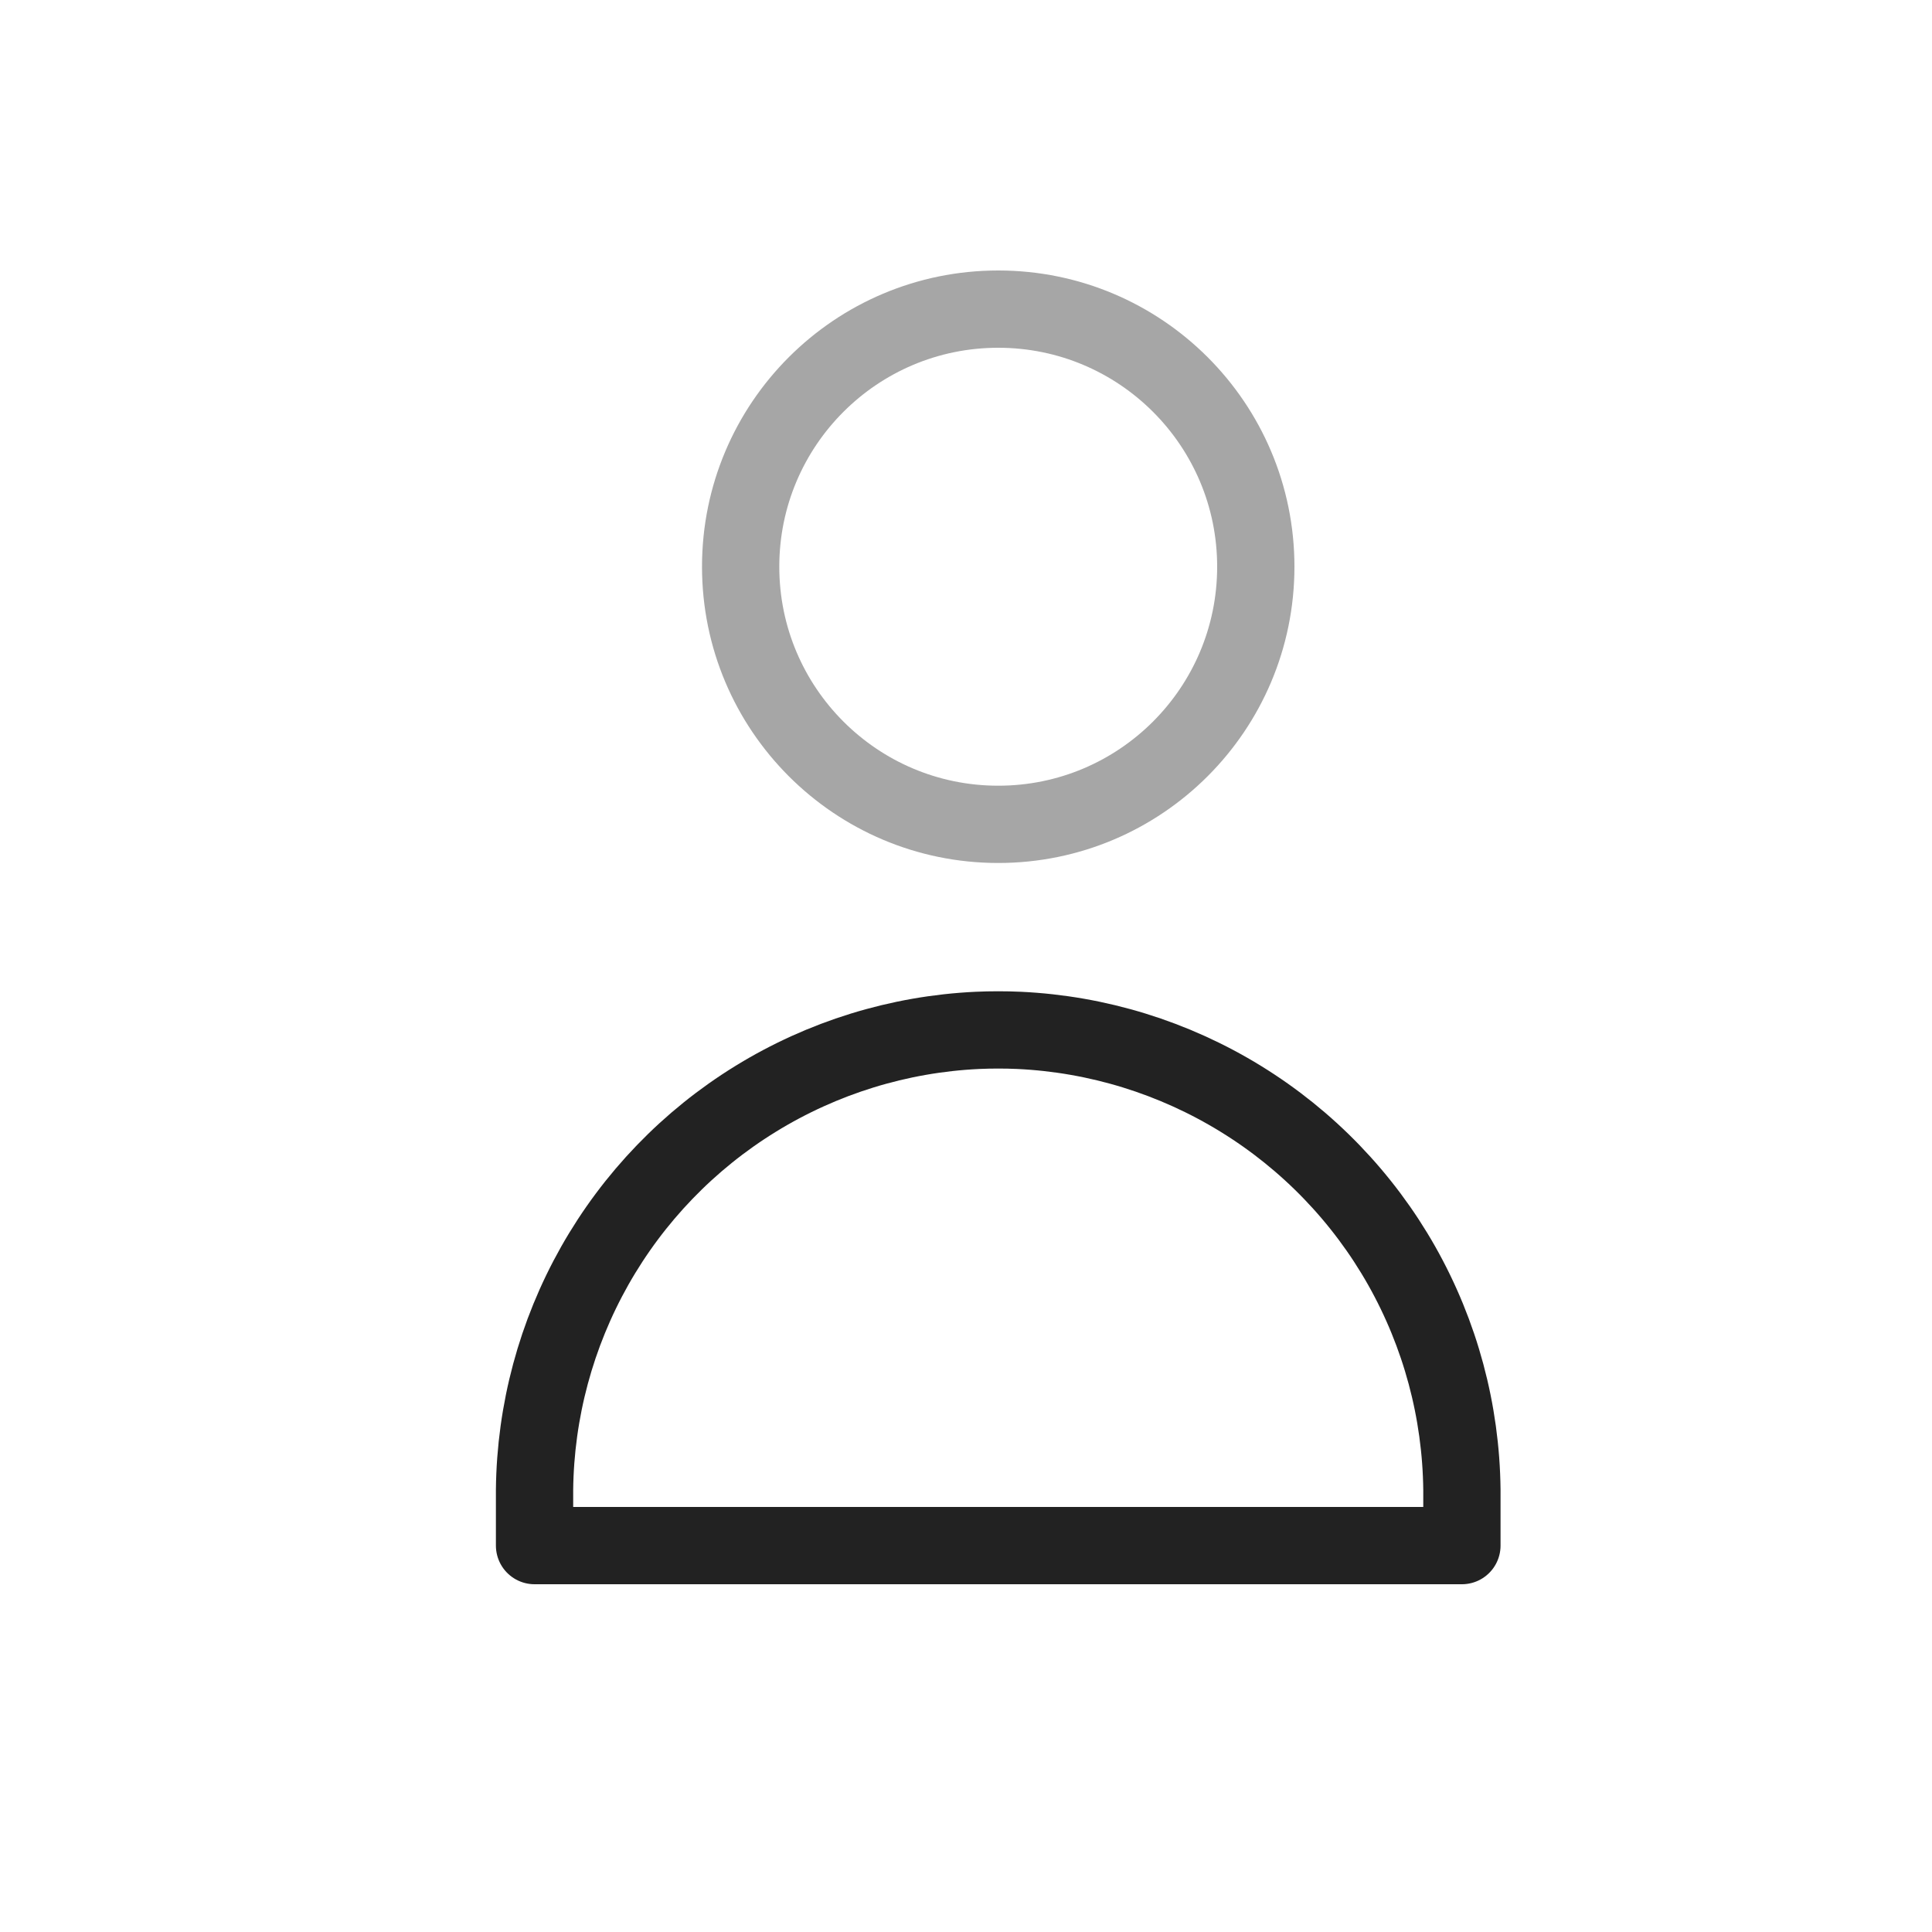 <?xml version="1.0" encoding="UTF-8" standalone="yes"?>
<svg width="25" height="25" viewBox="0 0 25 25" fill="none" xmlns="http://www.w3.org/2000/svg">
  <path opacity="0.4" d="M12.917 10.667C14.758 10.667 16.25 9.174 16.25 7.333C16.25 5.492 14.758 4 12.917 4C11.076 4 9.584 5.492 9.584 7.333C9.584 9.174 11.076 10.667 12.917 10.667Z" stroke="#222222" stroke-linecap="round" stroke-linejoin="round"/>
  <path d="M6.917 20H12.917H18.917V19.277C18.906 18.261 18.638 17.264 18.138 16.379C17.638 15.495 16.921 14.751 16.056 14.219C15.19 13.686 14.204 13.381 13.188 13.333C13.098 13.329 13.007 13.327 12.917 13.327C12.827 13.327 12.736 13.329 12.646 13.333C11.63 13.381 10.644 13.686 9.778 14.219C8.913 14.751 8.196 15.495 7.696 16.379C7.196 17.264 6.928 18.261 6.917 19.277V20Z" stroke="#222222" stroke-linecap="round" stroke-linejoin="round"/>
</svg>